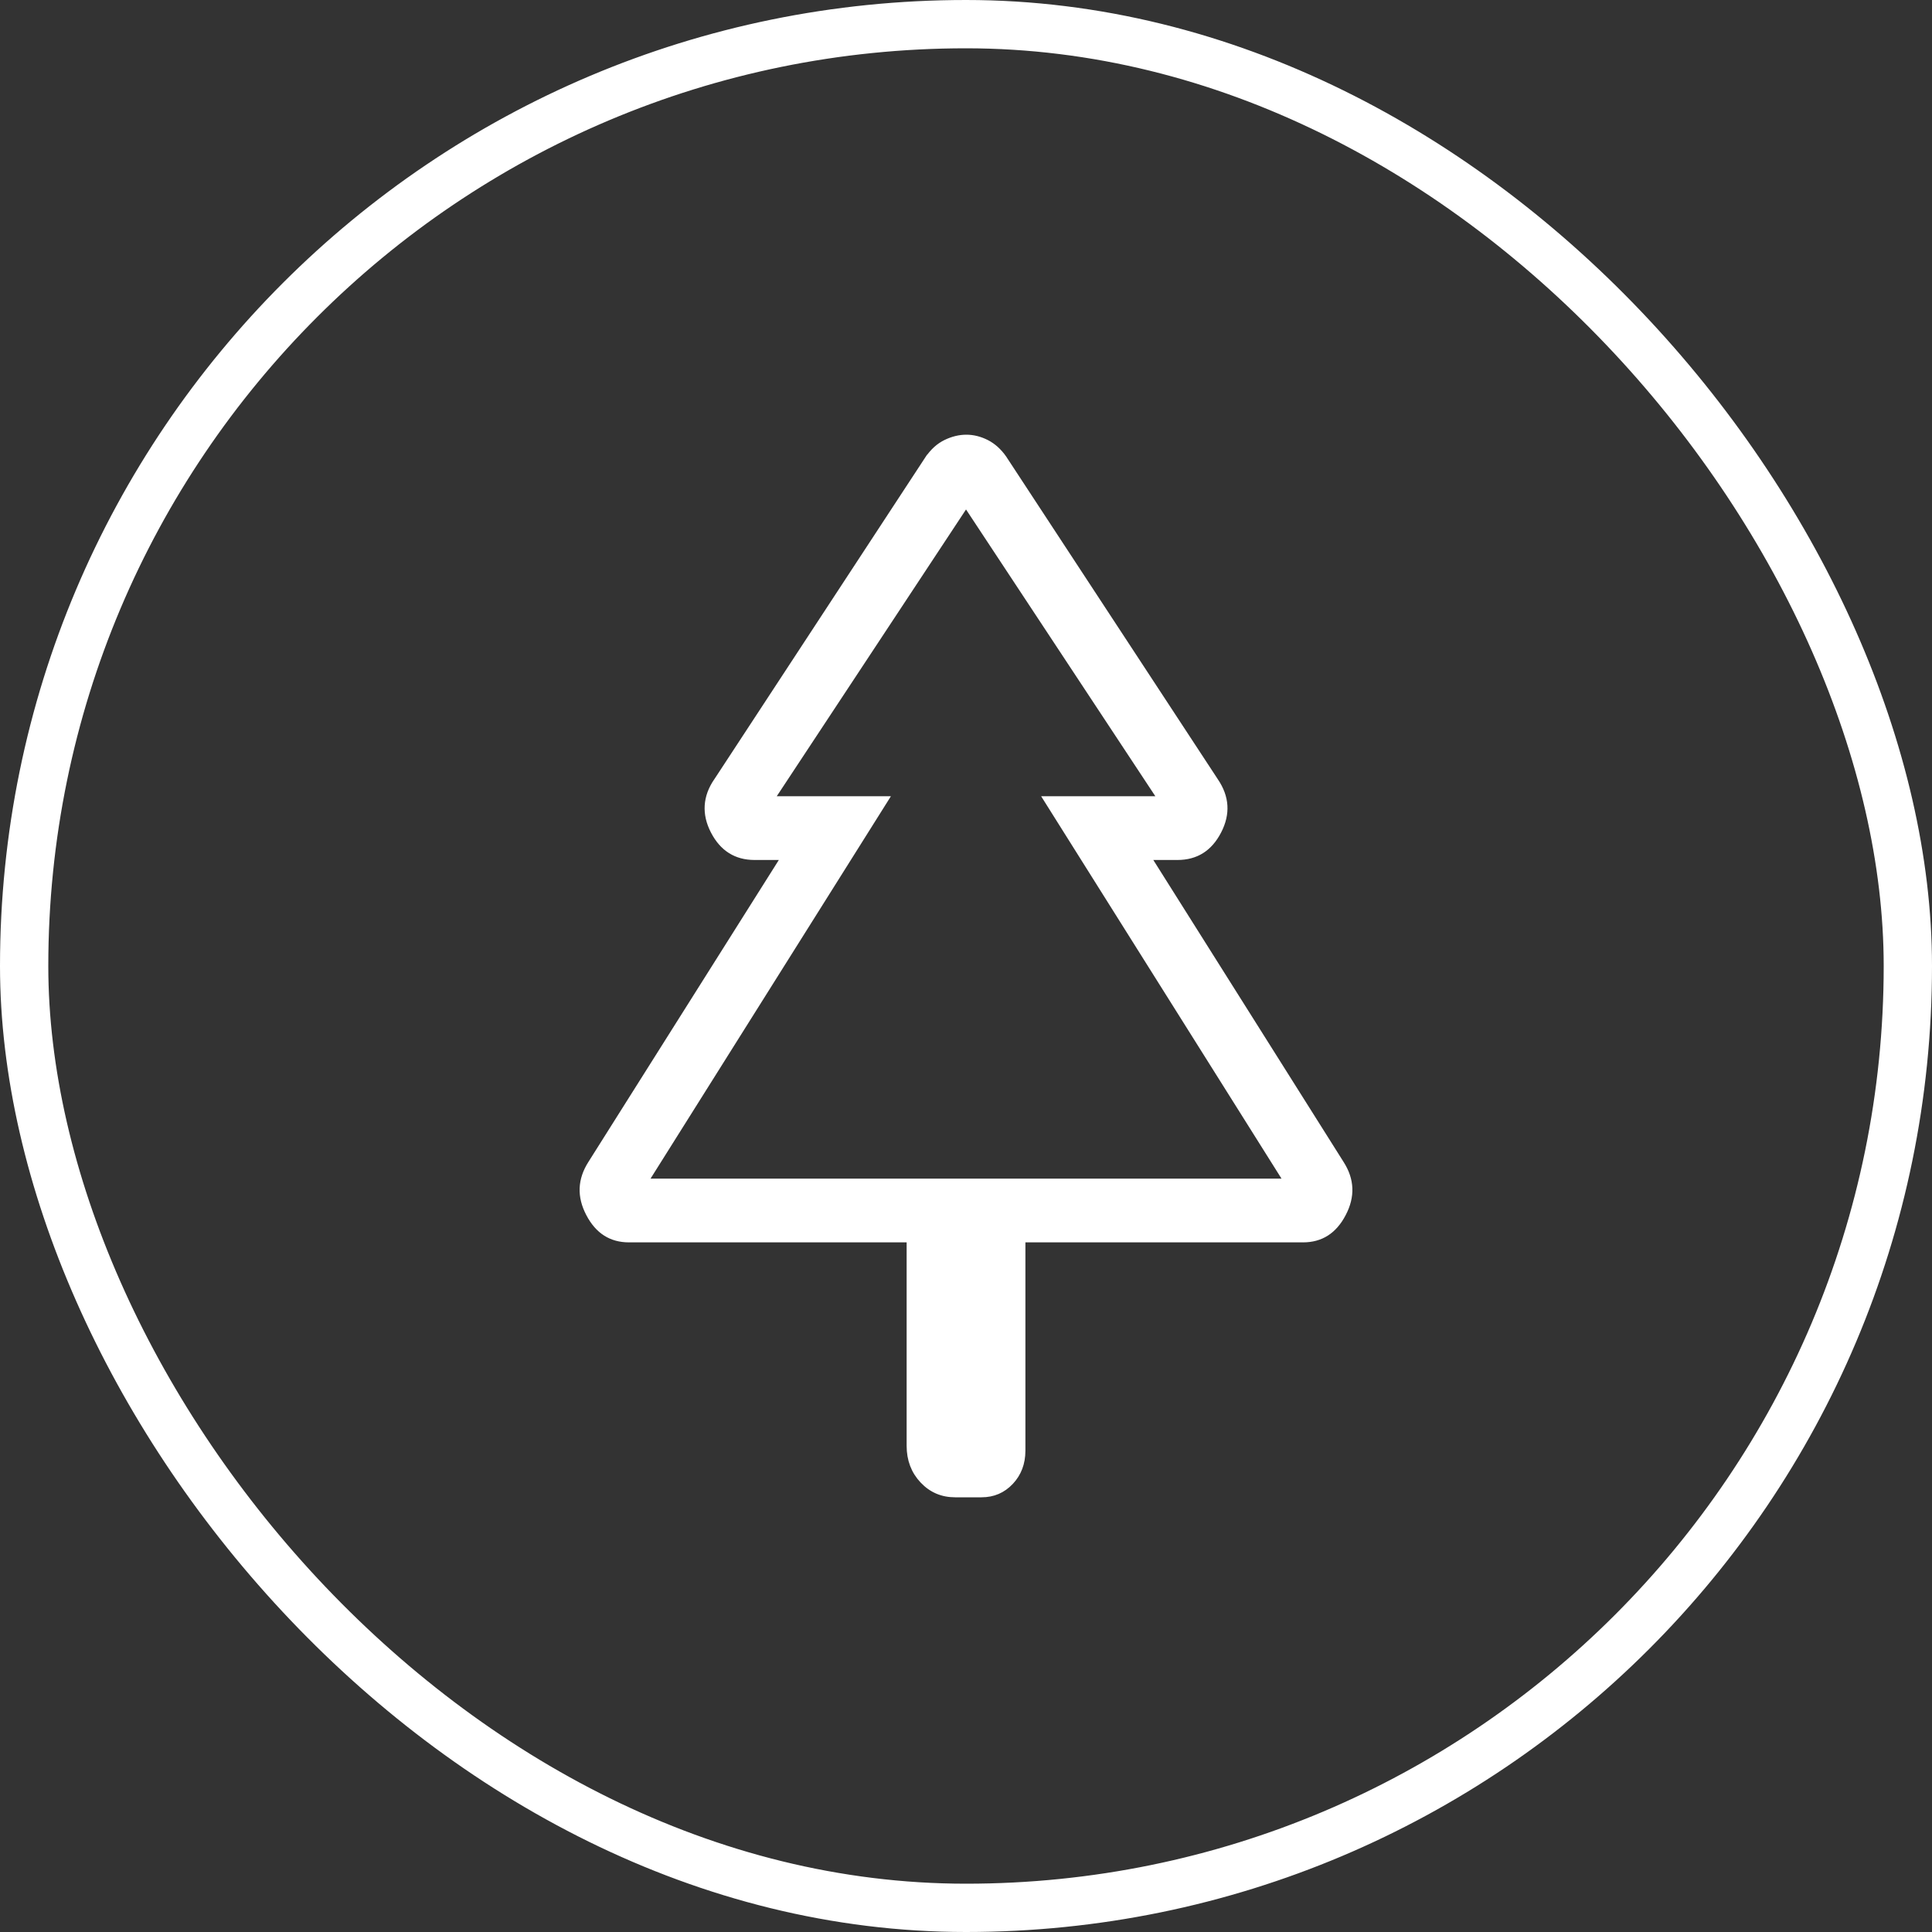 <svg width="40" height="40" viewBox="0 0 40 40" fill="none" xmlns="http://www.w3.org/2000/svg">
<rect x="0" y="0" width="40" height="40" fill="#333333" stroke="none"/>
<rect x="0.5" y="0.5" width="39" height="39" rx="19.5" stroke="white"/>
<path d="M20.007 9.045C20.15 9.045 20.291 9.08 20.432 9.151C20.569 9.221 20.692 9.33 20.798 9.482V9.483L25.176 16.158C25.293 16.33 25.356 16.503 25.367 16.678C25.378 16.852 25.337 17.031 25.242 17.215C25.147 17.399 25.028 17.534 24.886 17.624C24.743 17.714 24.574 17.76 24.377 17.76H23.796L23.84 17.829L27.78 24.082C27.998 24.423 28.012 24.772 27.822 25.135C27.727 25.318 27.608 25.454 27.469 25.543C27.329 25.632 27.166 25.677 26.977 25.677H21.185V30.037C21.184 30.299 21.101 30.517 20.936 30.692C20.77 30.868 20.566 30.955 20.321 30.955H19.775C19.503 30.955 19.277 30.858 19.093 30.663C18.909 30.468 18.816 30.226 18.816 29.934V25.677H13.023C12.834 25.677 12.671 25.632 12.531 25.543C12.392 25.454 12.273 25.318 12.178 25.135C11.988 24.772 12.002 24.423 12.22 24.081L16.163 17.829L16.206 17.76H15.624C15.427 17.76 15.259 17.714 15.116 17.624C14.973 17.534 14.854 17.399 14.759 17.215C14.664 17.031 14.624 16.852 14.635 16.678C14.646 16.503 14.708 16.33 14.826 16.158H14.827L19.202 9.483L19.203 9.484C19.307 9.332 19.43 9.221 19.573 9.151C19.719 9.08 19.863 9.045 20.007 9.045ZM19.963 10.523L16.044 16.461L15.997 16.53H18.364L13.43 24.379L13.387 24.447H26.614L26.571 24.379L21.637 16.53H24.004L23.958 16.461L20.038 10.523L20.001 10.466L19.963 10.523Z" fill="white" stroke="white" stroke-width="0.09"/>
</svg>
